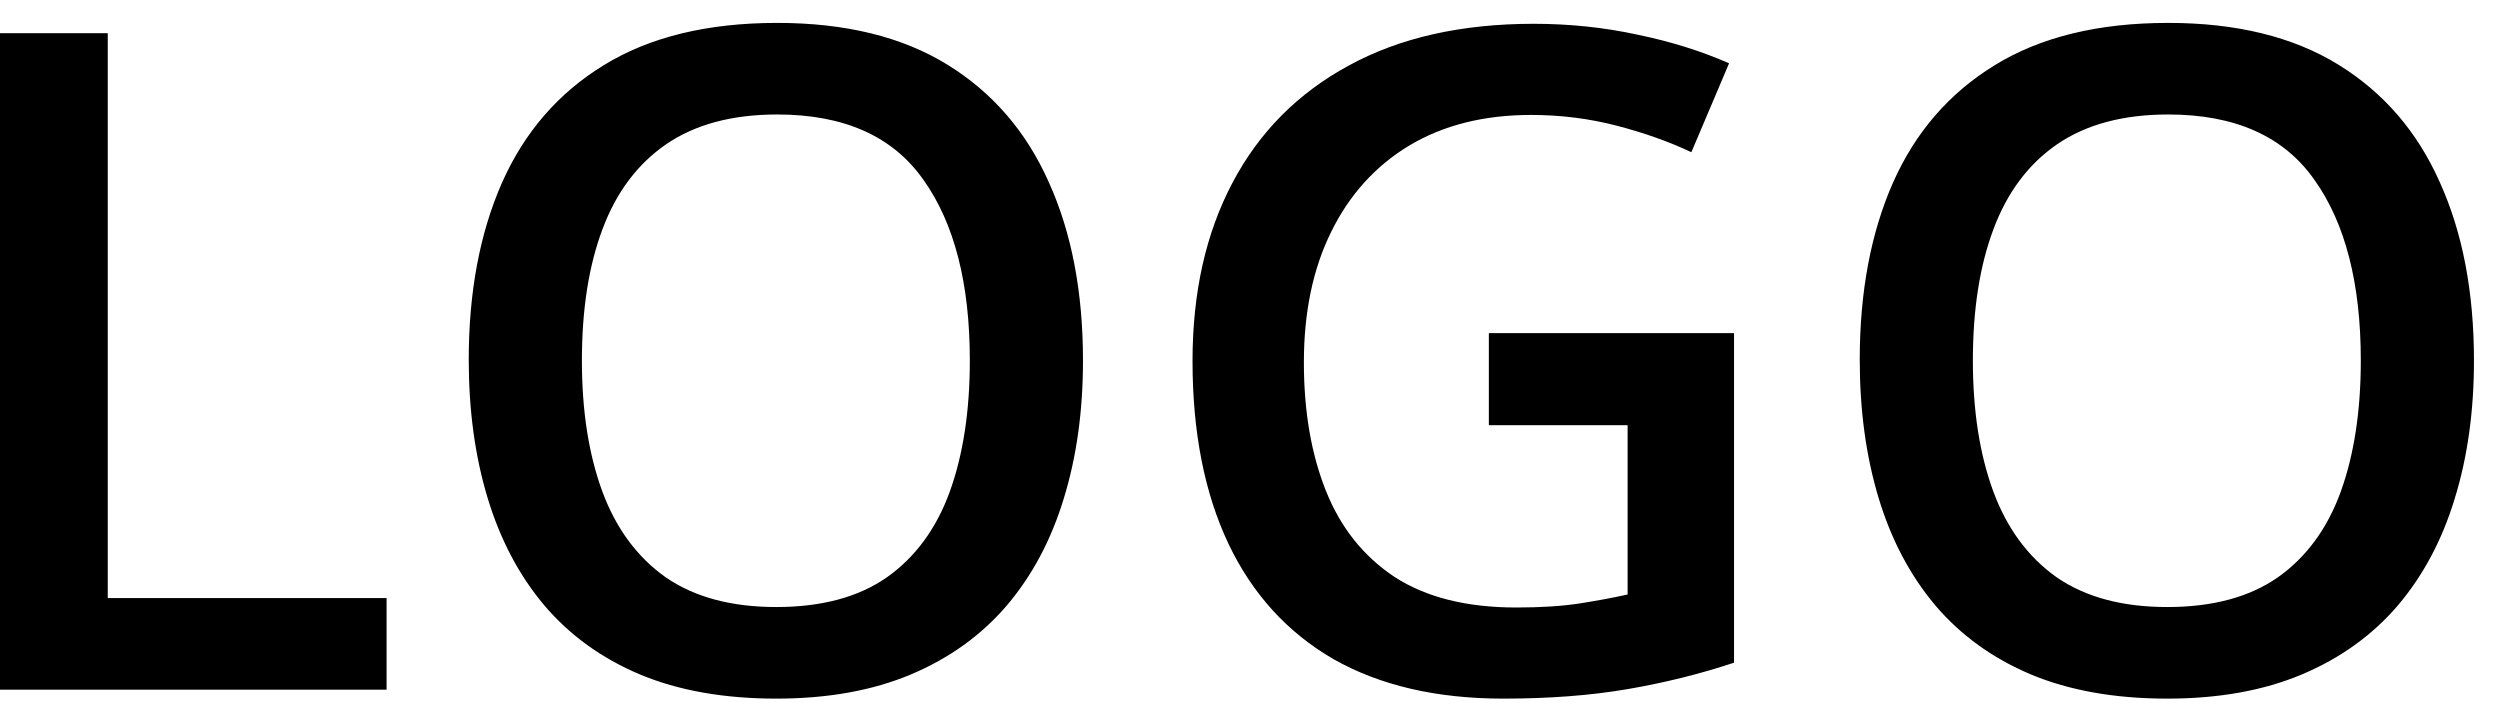 <svg width="87" height="25" viewBox="0 0 87 25" fill="none" xmlns="http://www.w3.org/2000/svg">
<path d="M0 24V1.156H3.75V20.812H13.453V24H0ZM37.688 12.547C37.688 14.307 37.464 15.912 37.016 17.359C36.578 18.797 35.917 20.037 35.031 21.078C34.146 22.109 33.036 22.906 31.703 23.469C30.37 24.031 28.807 24.312 27.016 24.312C25.193 24.312 23.609 24.031 22.266 23.469C20.932 22.906 19.823 22.104 18.938 21.062C18.062 20.021 17.406 18.776 16.969 17.328C16.531 15.88 16.312 14.276 16.312 12.516C16.312 10.162 16.698 8.109 17.469 6.359C18.25 4.599 19.432 3.234 21.016 2.266C22.609 1.286 24.62 0.797 27.047 0.797C29.422 0.797 31.396 1.281 32.969 2.25C34.542 3.219 35.719 4.583 36.5 6.344C37.292 8.094 37.688 10.162 37.688 12.547ZM20.25 12.547C20.25 14.307 20.49 15.833 20.969 17.125C21.448 18.406 22.182 19.396 23.172 20.094C24.172 20.781 25.453 21.125 27.016 21.125C28.588 21.125 29.87 20.781 30.859 20.094C31.849 19.396 32.578 18.406 33.047 17.125C33.516 15.833 33.75 14.307 33.75 12.547C33.75 9.87 33.214 7.776 32.141 6.266C31.078 4.745 29.38 3.984 27.047 3.984C25.484 3.984 24.198 4.328 23.188 5.016C22.188 5.703 21.448 6.688 20.969 7.969C20.49 9.24 20.25 10.766 20.25 12.547ZM51.812 11.594H60.344V23.062C59.146 23.458 57.906 23.766 56.625 23.984C55.344 24.203 53.906 24.312 52.312 24.312C49.99 24.312 48.021 23.854 46.406 22.938C44.802 22.01 43.583 20.672 42.75 18.922C41.917 17.162 41.5 15.042 41.5 12.562C41.5 10.177 41.964 8.109 42.891 6.359C43.818 4.599 45.167 3.24 46.938 2.281C48.708 1.312 50.854 0.828 53.375 0.828C54.615 0.828 55.812 0.953 56.969 1.203C58.135 1.443 59.203 1.776 60.172 2.203L58.859 5.297C58.089 4.932 57.224 4.625 56.266 4.375C55.307 4.125 54.312 4 53.281 4C51.646 4 50.234 4.354 49.047 5.062C47.87 5.771 46.964 6.771 46.328 8.062C45.693 9.344 45.375 10.859 45.375 12.609C45.375 14.307 45.63 15.797 46.141 17.078C46.651 18.359 47.448 19.359 48.531 20.078C49.625 20.787 51.036 21.141 52.766 21.141C53.63 21.141 54.365 21.094 54.969 21C55.573 20.906 56.13 20.802 56.641 20.688V14.797H51.812V11.594ZM86.094 12.547C86.094 14.307 85.87 15.912 85.422 17.359C84.984 18.797 84.323 20.037 83.438 21.078C82.552 22.109 81.443 22.906 80.109 23.469C78.776 24.031 77.213 24.312 75.422 24.312C73.599 24.312 72.016 24.031 70.672 23.469C69.338 22.906 68.229 22.104 67.344 21.062C66.469 20.021 65.812 18.776 65.375 17.328C64.938 15.88 64.719 14.276 64.719 12.516C64.719 10.162 65.104 8.109 65.875 6.359C66.656 4.599 67.838 3.234 69.422 2.266C71.016 1.286 73.026 0.797 75.453 0.797C77.828 0.797 79.802 1.281 81.375 2.25C82.948 3.219 84.125 4.583 84.906 6.344C85.698 8.094 86.094 10.162 86.094 12.547ZM68.656 12.547C68.656 14.307 68.896 15.833 69.375 17.125C69.854 18.406 70.588 19.396 71.578 20.094C72.578 20.781 73.859 21.125 75.422 21.125C76.995 21.125 78.276 20.781 79.266 20.094C80.255 19.396 80.984 18.406 81.453 17.125C81.922 15.833 82.156 14.307 82.156 12.547C82.156 9.87 81.62 7.776 80.547 6.266C79.484 4.745 77.787 3.984 75.453 3.984C73.891 3.984 72.604 4.328 71.594 5.016C70.594 5.703 69.854 6.688 69.375 7.969C68.896 9.24 68.656 10.766 68.656 12.547Z" fill="black"/>
</svg>
